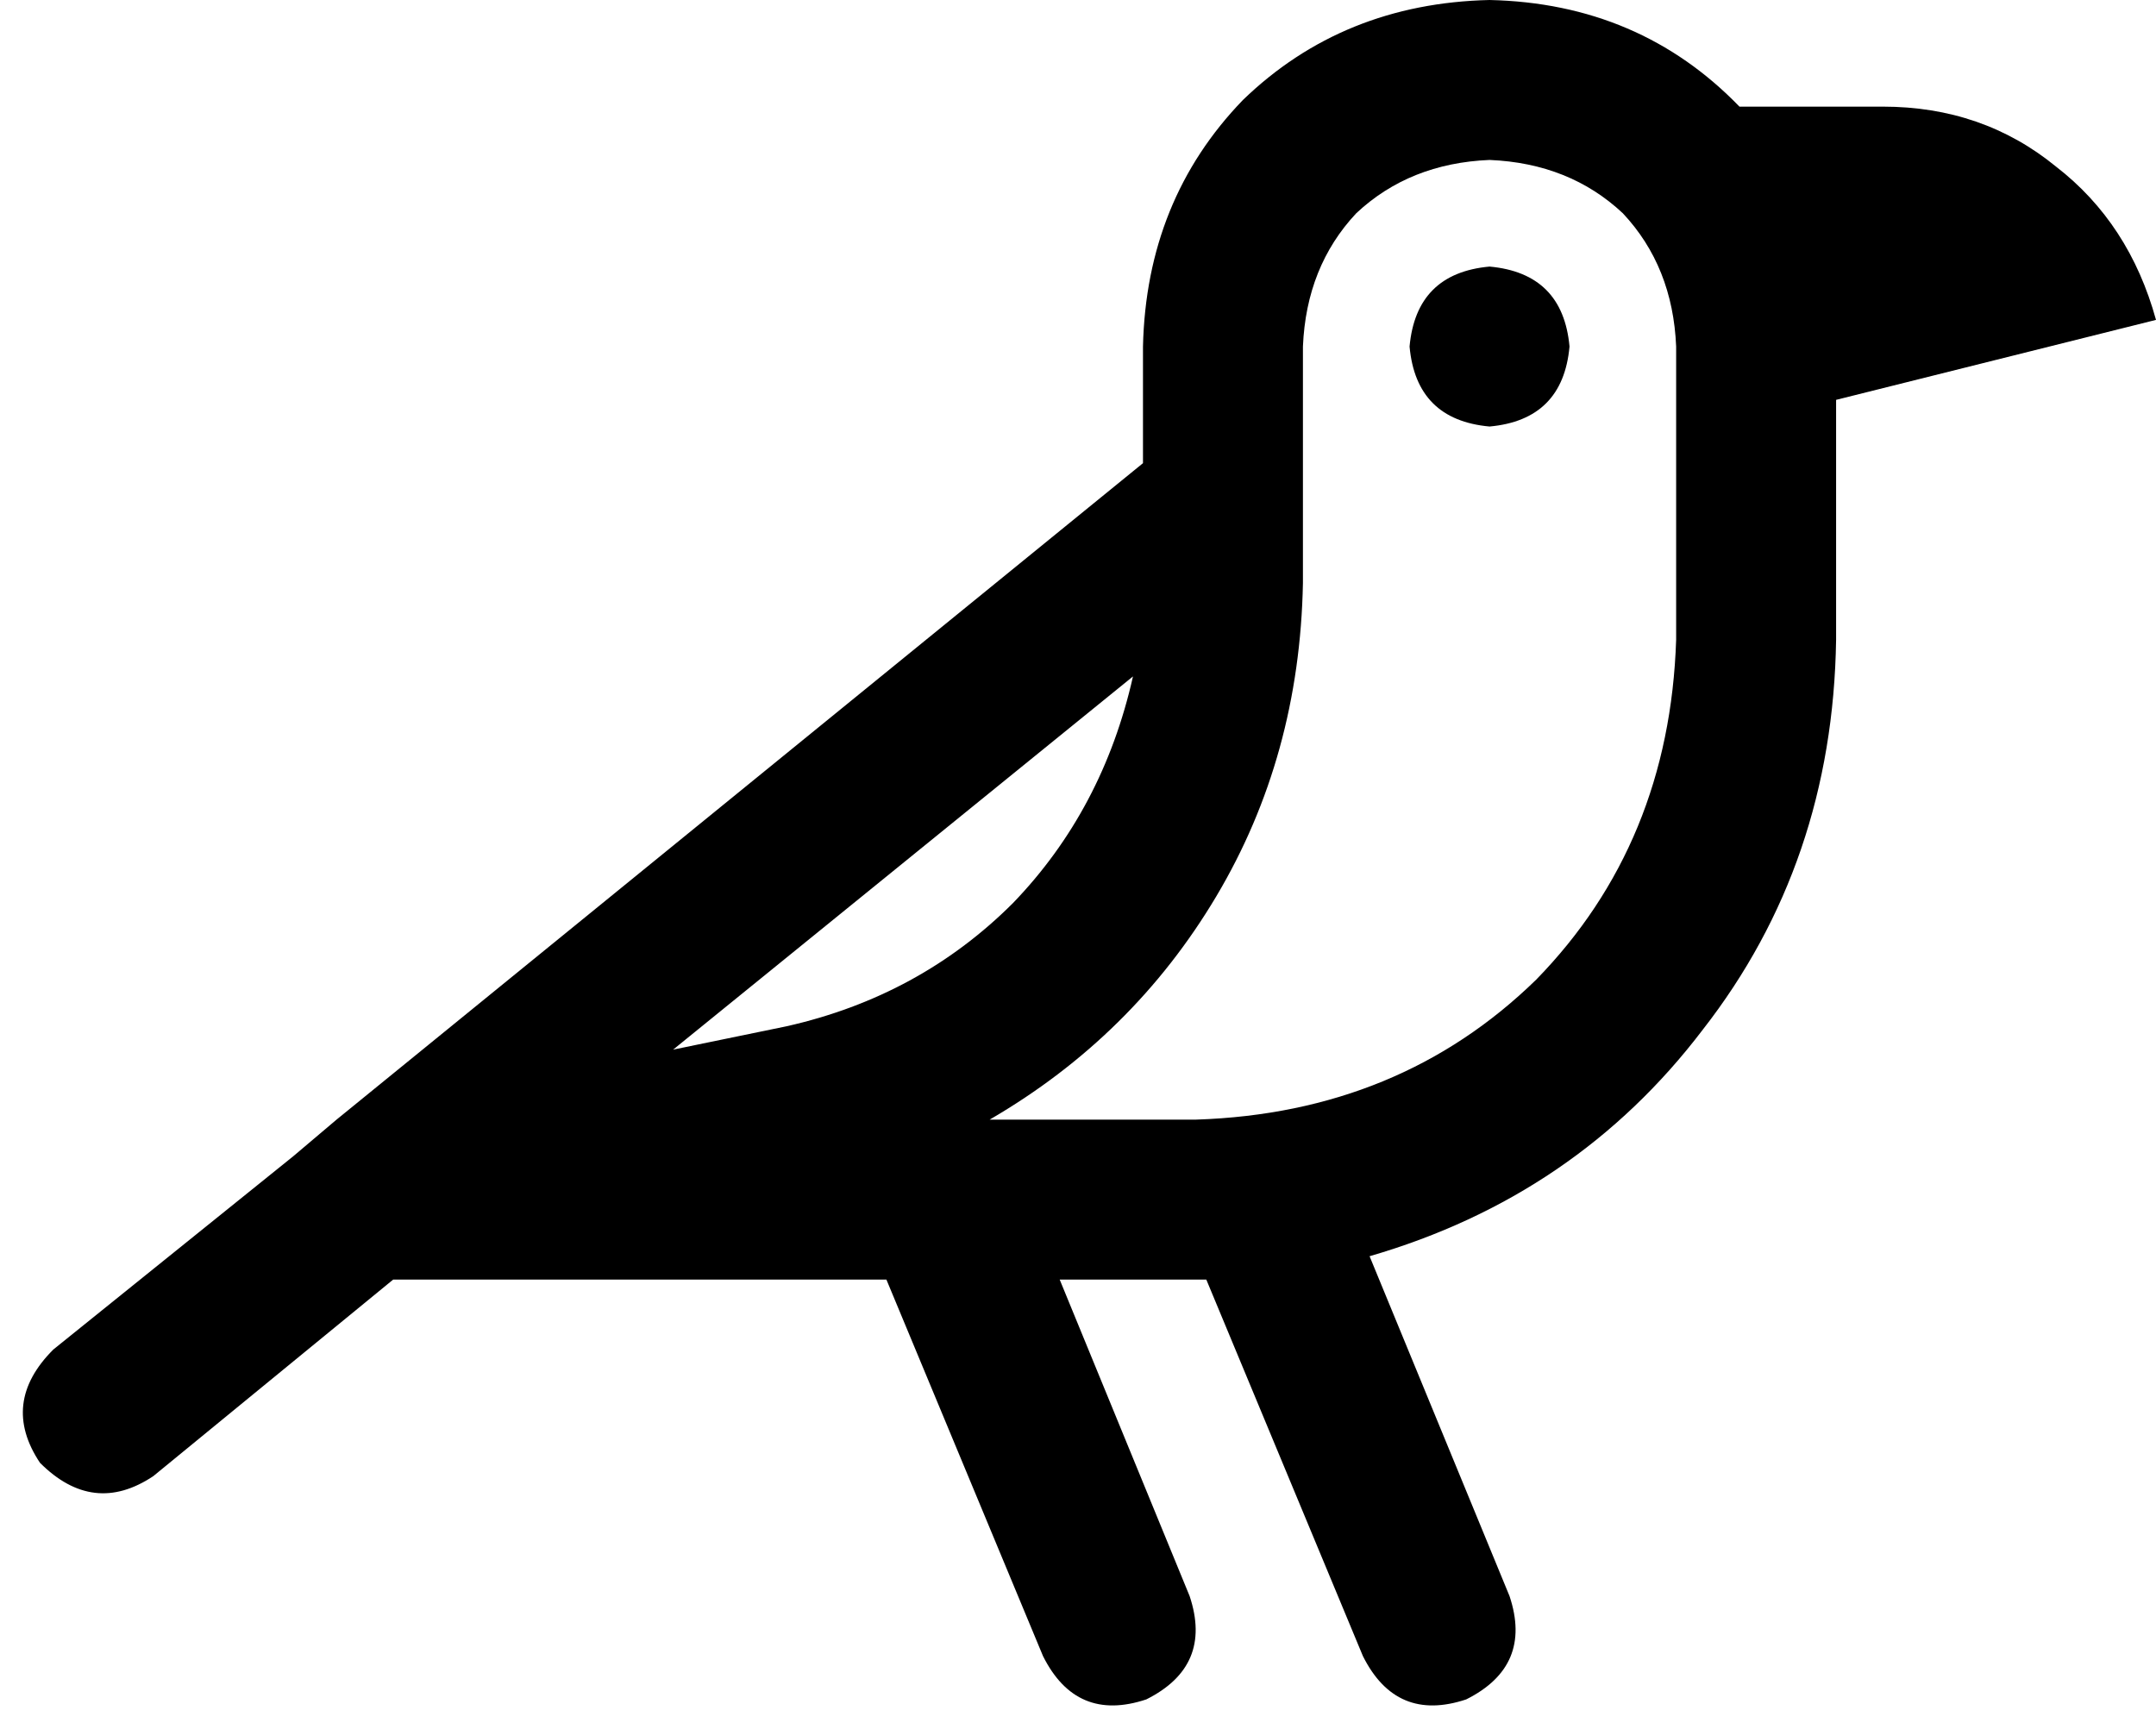 <svg viewBox="0 0 647 517">
  <path
    d="M 46 443 L 118 384 L 266 384 L 313 497 Q 323 517 344 510 Q 364 500 357 479 L 318 384 L 359 384 Q 360 384 361 384 Q 361 384 362 384 L 409 497 Q 419 517 440 510 Q 460 500 453 479 L 411 377 Q 473 359 511 309 Q 550 259 551 192 L 551 128 L 551 120 L 647 96 Q 639 67 617 50 Q 595 32 565 32 L 522 32 Q 492 1 447 0 Q 403 1 373 30 Q 344 60 343 104 L 343 139 L 101 336 L 88 347 L 16 405 L 16 405 L 16 405 Q 0 421 12 439 Q 28 455 46 443 L 46 443 L 46 443 Z M 202 315 L 340 203 Q 331 243 304 271 Q 276 299 236 308 L 202 315 L 202 315 Z M 391 162 L 391 162 L 391 139 L 391 104 Q 392 80 407 64 Q 423 49 447 48 Q 471 49 487 64 Q 502 80 503 104 L 503 128 L 503 192 Q 501 253 461 294 Q 420 334 359 336 L 297 336 Q 340 311 365 269 Q 390 227 391 175 L 391 162 L 391 162 Z M 471 104 Q 469 82 447 80 Q 425 82 423 104 Q 425 126 447 128 Q 469 126 471 104 L 471 104 Z"
  />
</svg>